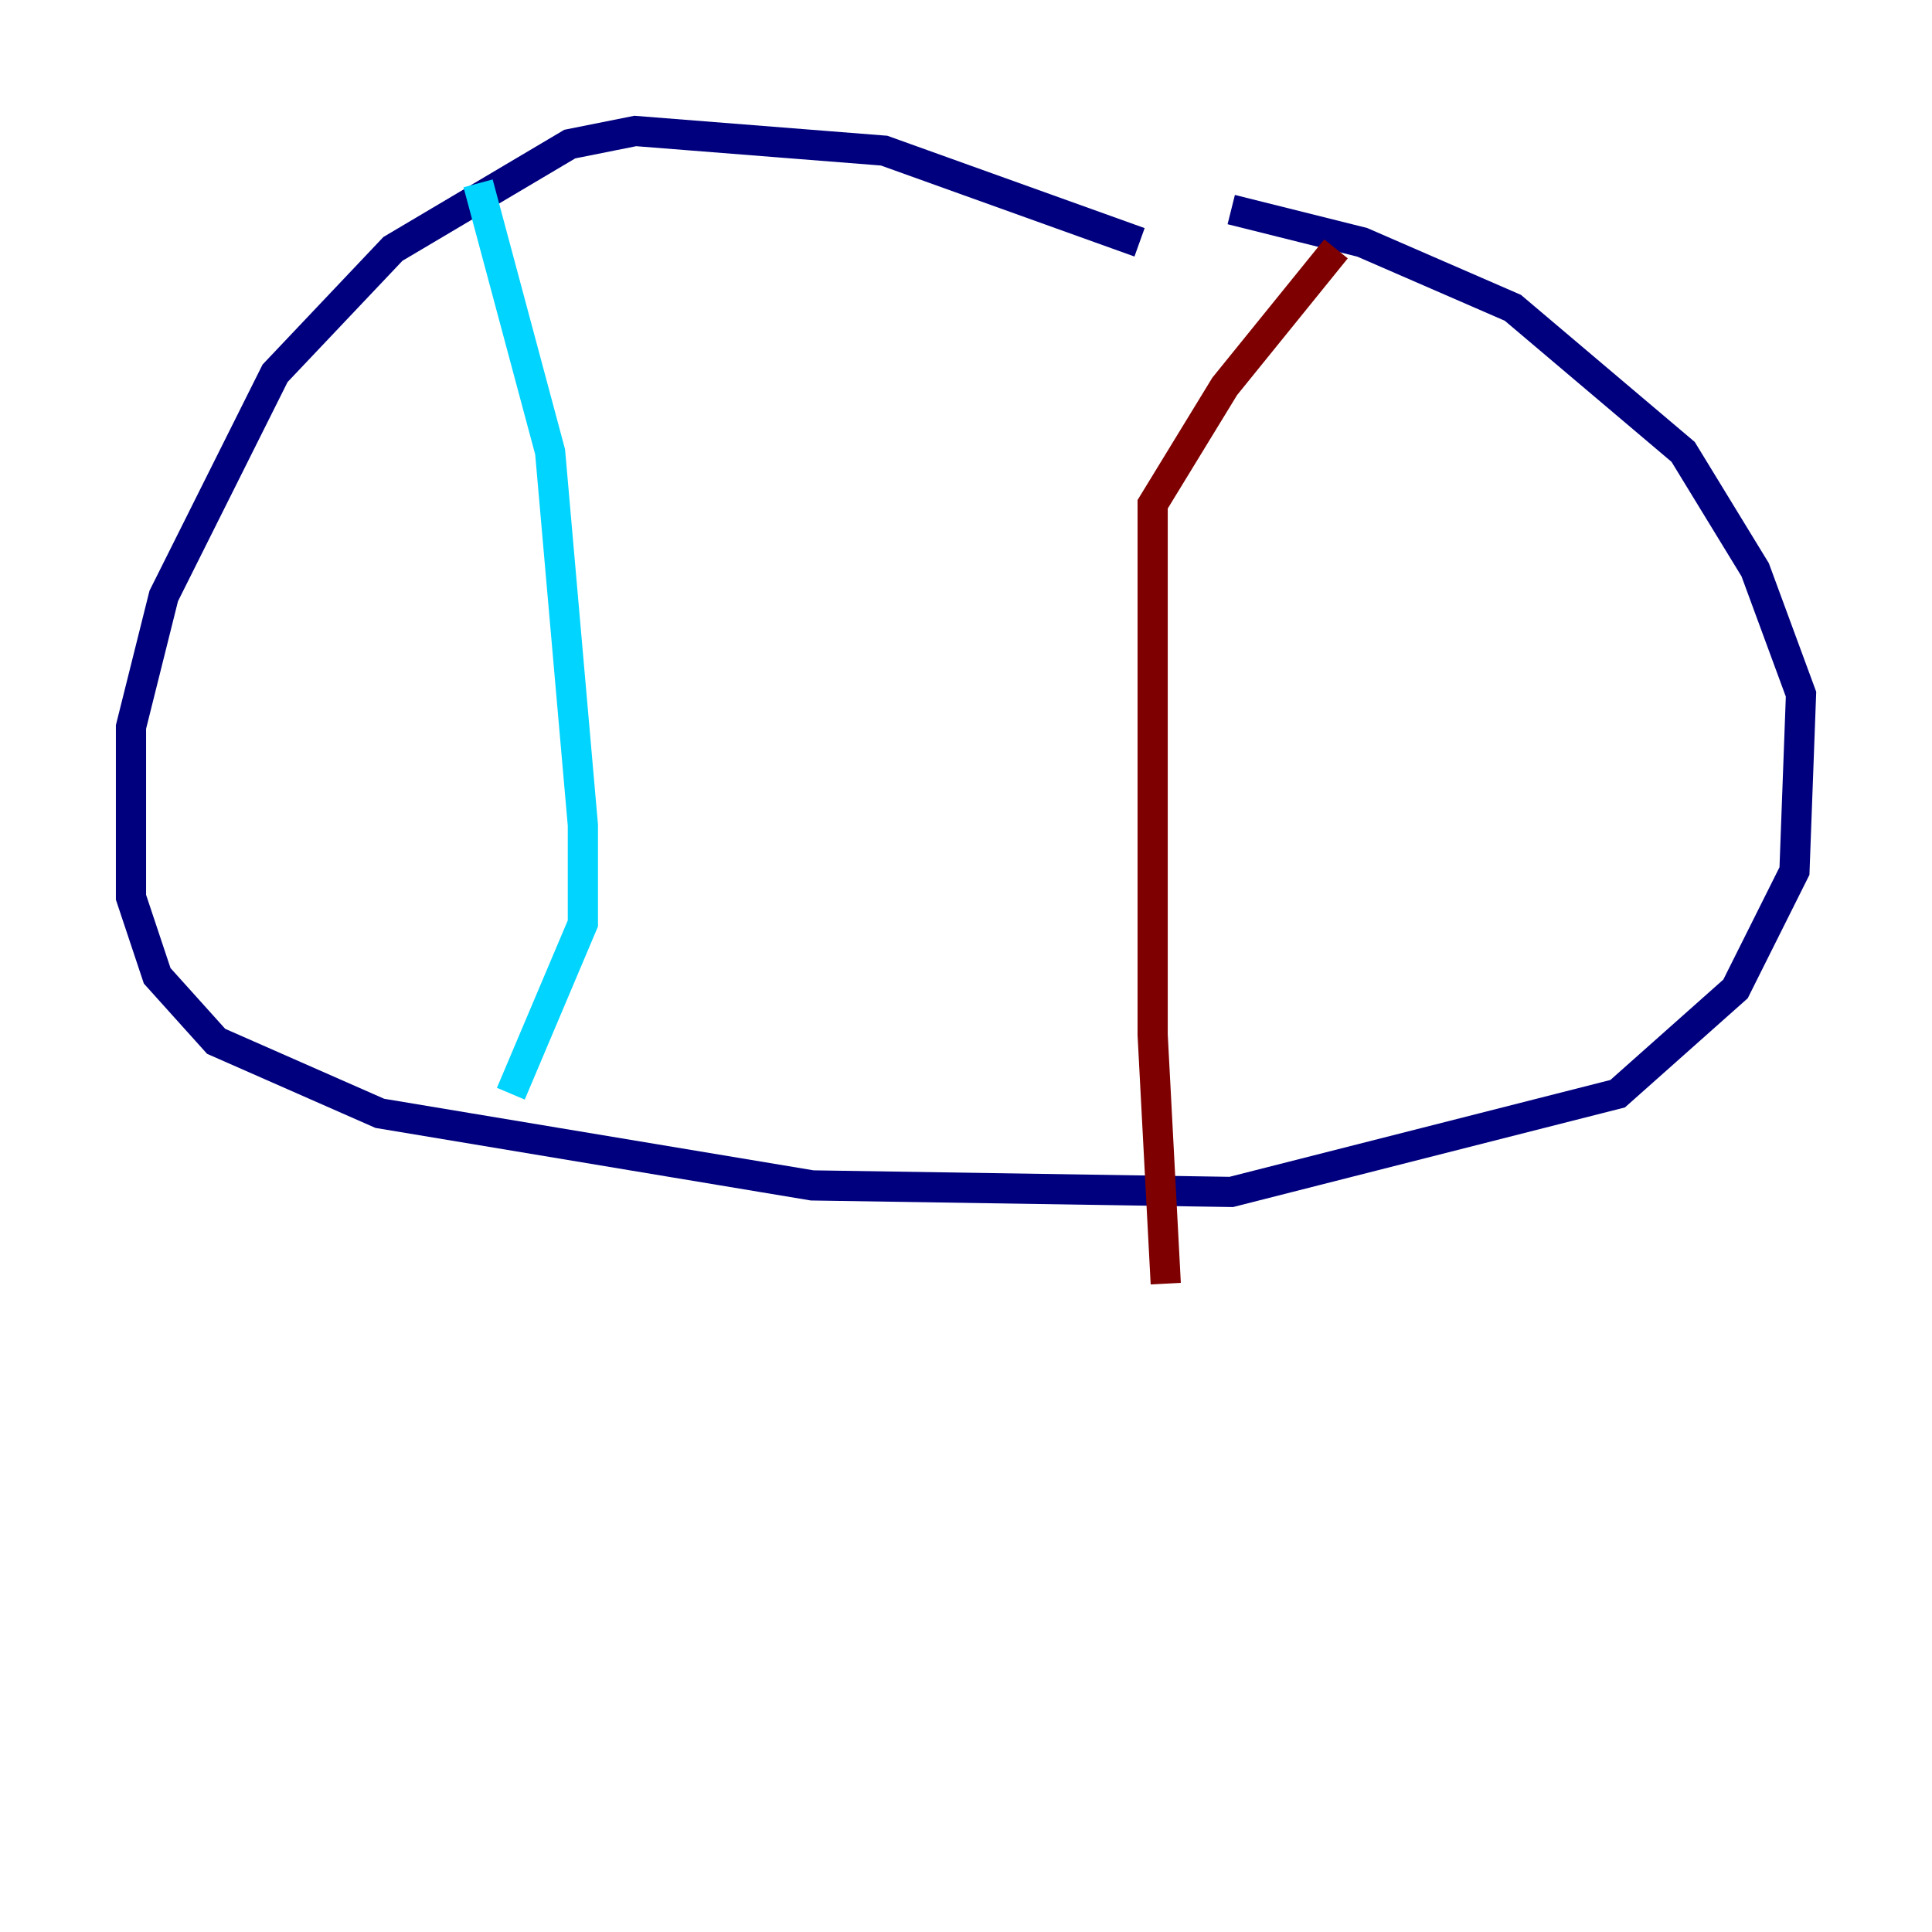 <?xml version="1.0" encoding="utf-8" ?>
<svg baseProfile="tiny" height="128" version="1.2" viewBox="0,0,128,128" width="128" xmlns="http://www.w3.org/2000/svg" xmlns:ev="http://www.w3.org/2001/xml-events" xmlns:xlink="http://www.w3.org/1999/xlink"><defs /><polyline fill="none" points="75.498,16.054 58.576,9.98 42.088,8.678 37.749,9.546 26.034,16.488 18.224,24.732 10.848,39.485 8.678,48.163 8.678,59.444 10.414,64.651 14.319,68.99 25.166,73.763 53.803,78.536 81.573,78.969 107.173,72.461 114.983,65.519 118.888,57.709 119.322,45.993 116.285,37.749 111.512,29.939 100.231,20.393 90.251,16.054 81.573,13.885" stroke="#00007f" stroke-width="2" /><polyline fill="none" points="31.675,12.149 36.447,29.939 38.617,54.671 38.617,61.18 33.844,72.461" stroke="#00d4ff" stroke-width="2" /><polyline fill="none" points="33.844,72.461 33.844,72.461" stroke="#ffe500" stroke-width="2" /><polyline fill="none" points="88.515,16.488 81.139,25.6 76.366,33.41 76.366,68.556 77.234,85.044" stroke="#7f0000" stroke-width="2" /></svg>